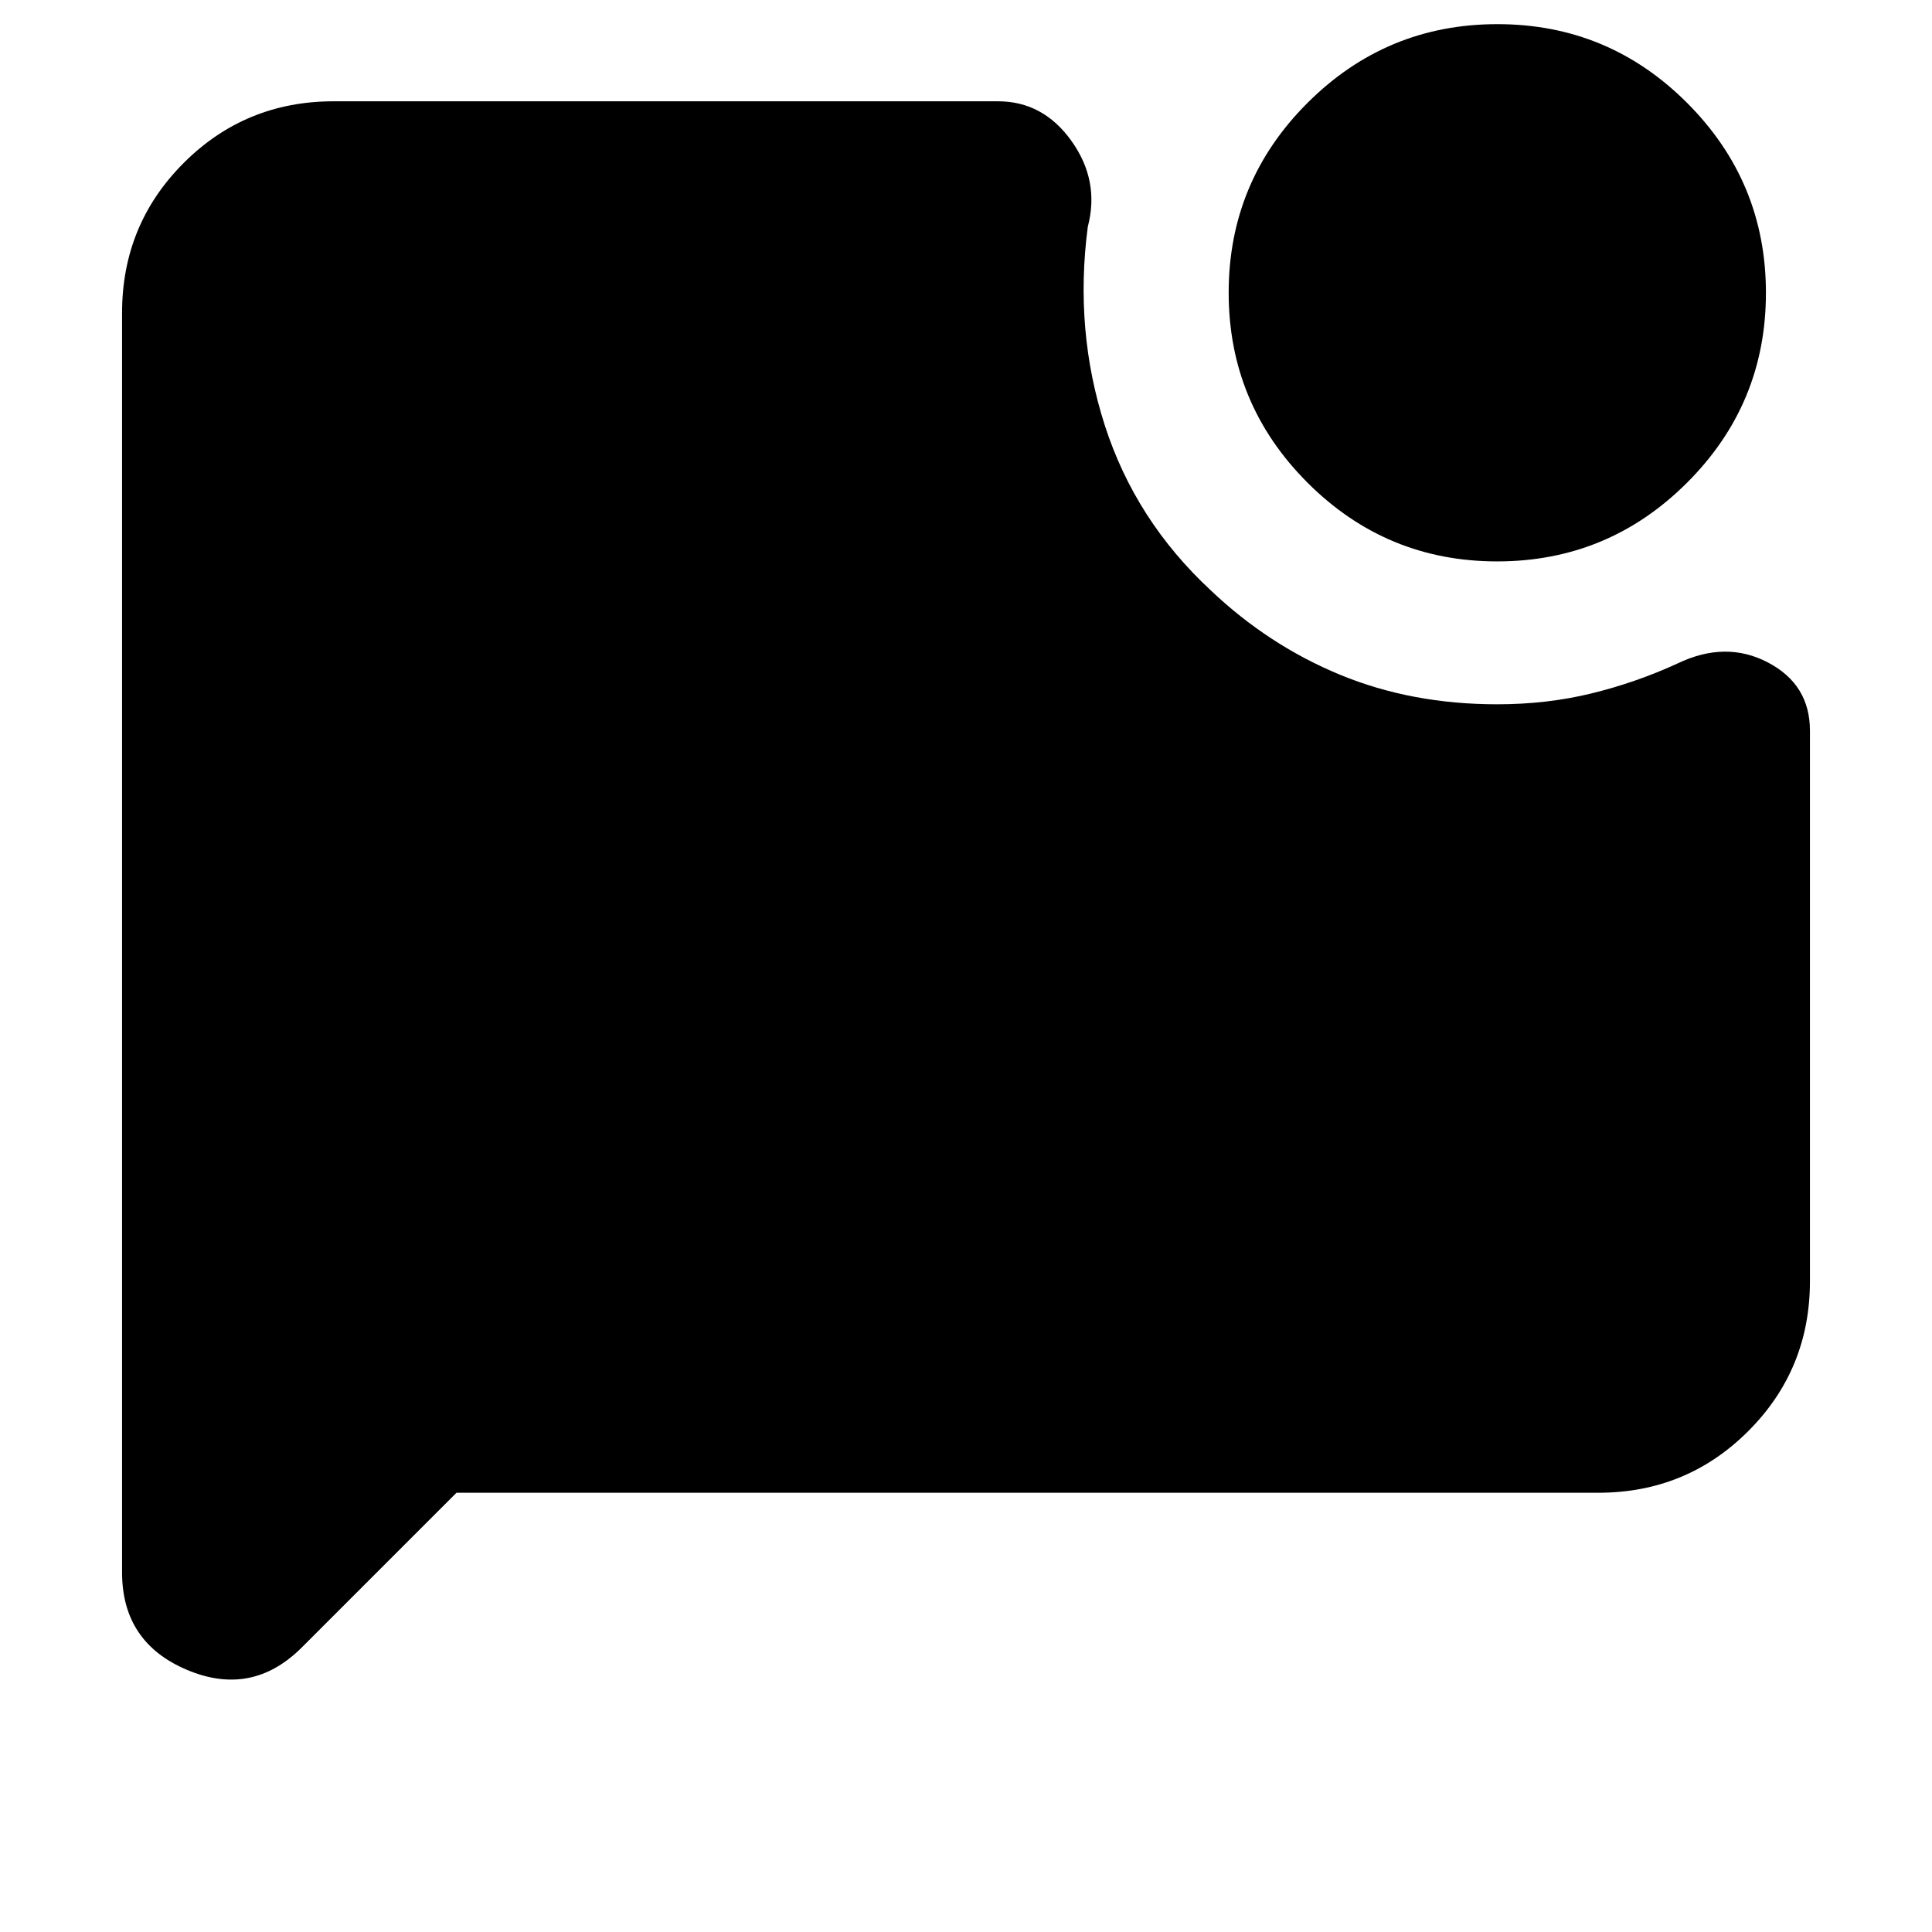 <svg xmlns="http://www.w3.org/2000/svg" height="20" viewBox="0 -960 960 960" width="20"><path d="M743.94-681.04q-55.18 0-94.3-39.18t-39.12-94.36q0-55.18 39.18-94.3Q688.87-948 744.06-948q55.18 0 94.3 39.18 39.12 39.17 39.12 94.35 0 55.19-39.18 94.31-39.17 39.12-94.36 39.12ZM226.83-218.26l-76.84 76.84q-24.79 24.79-57.07 11.17-32.27-13.63-32.27-48.45v-625.8q0-43.9 30.64-74.54 30.63-30.63 74.54-30.63h330.06q22.46 0 36.55 19.75 14.08 19.76 8.08 42.59-6.76 51.48 8.46 98.72t52.69 82q28.76 27.28 64.29 41.93 35.52 14.64 78.01 14.64 24.61 0 46.72-5.38t42.88-14.91q23.91-11.47 44.84-.53 20.94 10.95 20.94 33.93v273.5q0 43.9-30.64 74.53-30.63 30.64-74.54 30.64H226.83Z"/></svg>